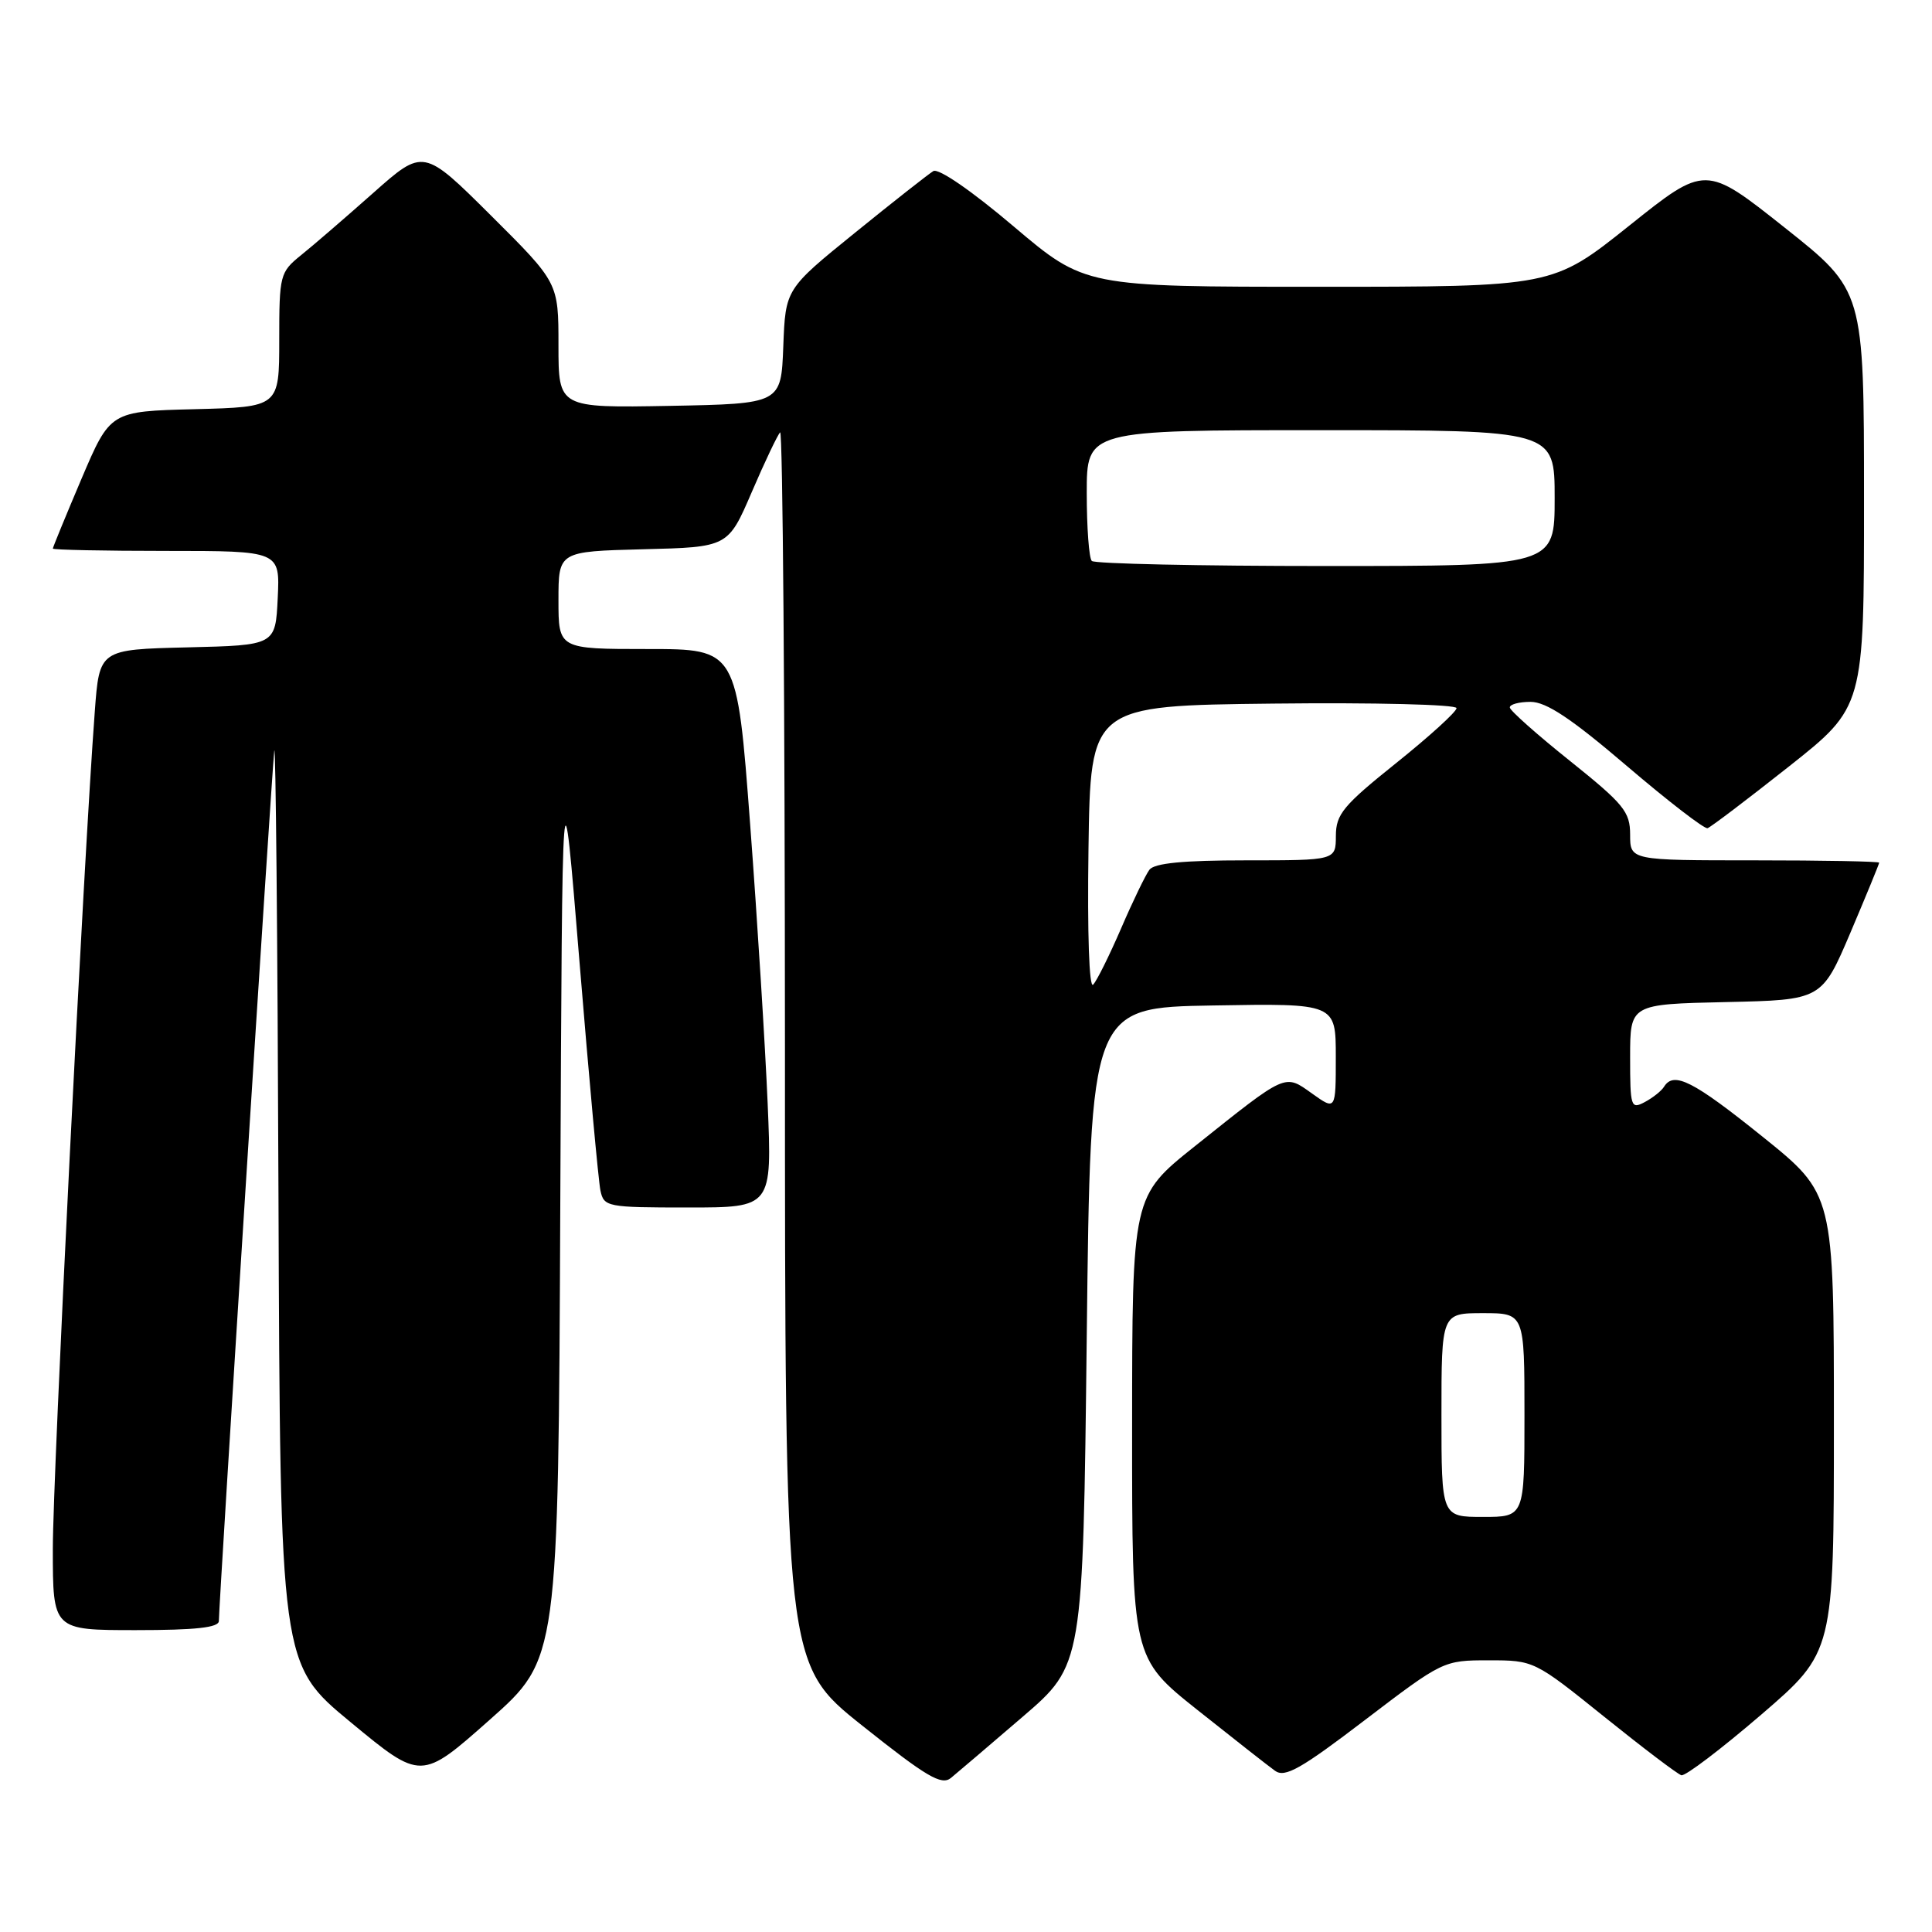 <?xml version="1.0" encoding="UTF-8" standalone="no"?>
<!DOCTYPE svg PUBLIC "-//W3C//DTD SVG 1.1//EN" "http://www.w3.org/Graphics/SVG/1.1/DTD/svg11.dtd" >
<svg xmlns="http://www.w3.org/2000/svg" xmlns:xlink="http://www.w3.org/1999/xlink" version="1.1" viewBox="0 0 256 256">
 <g >
 <path fill="currentColor"
d=" M 135.50 227.49 C 143.50 220.62 143.50 220.62 144.00 177.06 C 144.50 133.50 144.50 133.50 160.75 133.23 C 177.00 132.95 177.00 132.95 177.00 140.04 C 177.00 147.14 177.00 147.14 173.87 144.91 C 170.18 142.28 170.59 142.09 158.35 151.86 C 150.02 158.50 150.02 158.50 150.01 189.09 C 150.00 219.68 150.00 219.68 158.68 226.59 C 163.46 230.39 168.08 234.02 168.95 234.64 C 170.26 235.59 172.38 234.39 180.89 227.89 C 191.16 220.06 191.28 220.00 197.25 220.00 C 203.25 220.00 203.31 220.03 212.57 227.48 C 217.68 231.59 222.28 235.08 222.79 235.23 C 223.30 235.38 228.05 231.77 233.36 227.21 C 243.00 218.91 243.00 218.91 243.00 188.57 C 243.00 158.22 243.00 158.22 233.54 150.61 C 224.36 143.23 221.79 141.92 220.50 143.99 C 220.17 144.54 219.01 145.46 217.94 146.03 C 216.10 147.01 216.00 146.69 216.00 140.07 C 216.00 133.06 216.00 133.06 228.70 132.78 C 241.39 132.50 241.39 132.50 245.20 123.56 C 247.29 118.64 249.00 114.47 249.00 114.31 C 249.00 114.14 241.57 114.00 232.50 114.00 C 216.00 114.00 216.00 114.00 216.00 110.60 C 216.00 107.56 215.17 106.55 208.06 100.85 C 203.69 97.36 200.09 94.16 200.06 93.75 C 200.03 93.34 201.26 93.00 202.81 93.00 C 204.89 93.00 208.21 95.21 215.56 101.49 C 221.03 106.16 225.84 109.87 226.26 109.74 C 226.67 109.61 231.51 105.94 237.01 101.59 C 247.00 93.69 247.00 93.69 246.99 66.10 C 246.99 38.50 246.99 38.50 236.49 30.17 C 225.98 21.83 225.98 21.83 215.86 29.92 C 205.74 38.00 205.74 38.00 174.75 38.00 C 143.76 38.00 143.76 38.00 134.30 29.99 C 128.77 25.30 124.36 22.26 123.67 22.67 C 123.03 23.06 118.36 26.73 113.29 30.84 C 104.08 38.30 104.08 38.30 103.79 45.90 C 103.50 53.50 103.50 53.50 88.75 53.78 C 74.00 54.05 74.00 54.05 74.00 45.76 C 74.00 37.46 74.00 37.46 65.06 28.56 C 56.11 19.66 56.11 19.66 49.44 25.58 C 45.77 28.83 41.47 32.55 39.88 33.82 C 37.10 36.07 37.00 36.44 37.00 45.04 C 37.00 53.93 37.00 53.93 25.80 54.22 C 14.61 54.50 14.61 54.50 10.80 63.44 C 8.71 68.36 7.00 72.53 7.00 72.69 C 7.00 72.86 13.77 73.00 22.05 73.00 C 37.10 73.00 37.10 73.00 36.80 79.25 C 36.50 85.50 36.50 85.50 24.84 85.78 C 13.17 86.06 13.17 86.06 12.56 94.28 C 11.09 113.80 7.00 195.44 7.00 205.25 C 7.00 216.00 7.00 216.00 18.00 216.00 C 25.93 216.00 29.00 215.66 29.00 214.79 C 29.00 212.46 36.00 102.47 36.34 99.50 C 36.53 97.85 36.78 124.40 36.90 158.50 C 37.13 220.50 37.13 220.50 46.47 228.21 C 55.81 235.93 55.81 235.93 64.90 227.87 C 73.98 219.82 73.98 219.82 74.24 159.66 C 74.50 99.50 74.50 99.50 76.79 127.50 C 78.05 142.90 79.30 156.51 79.56 157.75 C 80.02 159.92 80.43 160.00 91.17 160.00 C 102.30 160.00 102.30 160.00 101.72 146.25 C 101.40 138.69 100.36 122.04 99.40 109.25 C 97.65 86.00 97.65 86.00 85.83 86.00 C 74.00 86.00 74.00 86.00 74.00 79.53 C 74.00 73.07 74.00 73.07 85.23 72.78 C 96.47 72.50 96.47 72.50 99.61 65.21 C 101.33 61.20 103.03 57.64 103.37 57.29 C 103.72 56.95 104.00 93.53 104.01 138.58 C 104.01 220.50 104.01 220.50 114.26 228.66 C 122.77 235.44 124.75 236.61 126.00 235.59 C 126.83 234.91 131.10 231.27 135.50 227.49 Z  M 191.00 187.50 C 191.00 174.00 191.00 174.00 196.50 174.00 C 202.00 174.00 202.00 174.00 202.00 187.50 C 202.00 201.00 202.00 201.00 196.50 201.00 C 191.00 201.00 191.00 201.00 191.00 187.50 Z  M 144.23 112.47 C 144.50 93.50 144.50 93.50 168.75 93.23 C 182.09 93.08 193.00 93.35 193.00 93.83 C 193.00 94.31 189.40 97.58 185.01 101.10 C 177.98 106.73 177.02 107.89 177.01 110.75 C 177.00 114.00 177.00 114.00 165.12 114.00 C 156.79 114.00 152.96 114.37 152.30 115.25 C 151.79 115.94 150.10 119.42 148.56 123.00 C 147.01 126.58 145.35 129.94 144.85 130.47 C 144.32 131.05 144.07 123.74 144.23 112.47 Z  M 144.67 74.33 C 144.30 73.97 144.00 69.92 144.00 65.33 C 144.00 57.00 144.00 57.00 175.00 57.00 C 206.00 57.00 206.00 57.00 206.00 66.00 C 206.00 75.00 206.00 75.00 175.67 75.00 C 158.98 75.00 145.03 74.70 144.67 74.33 Z "/>
</g>
</svg>